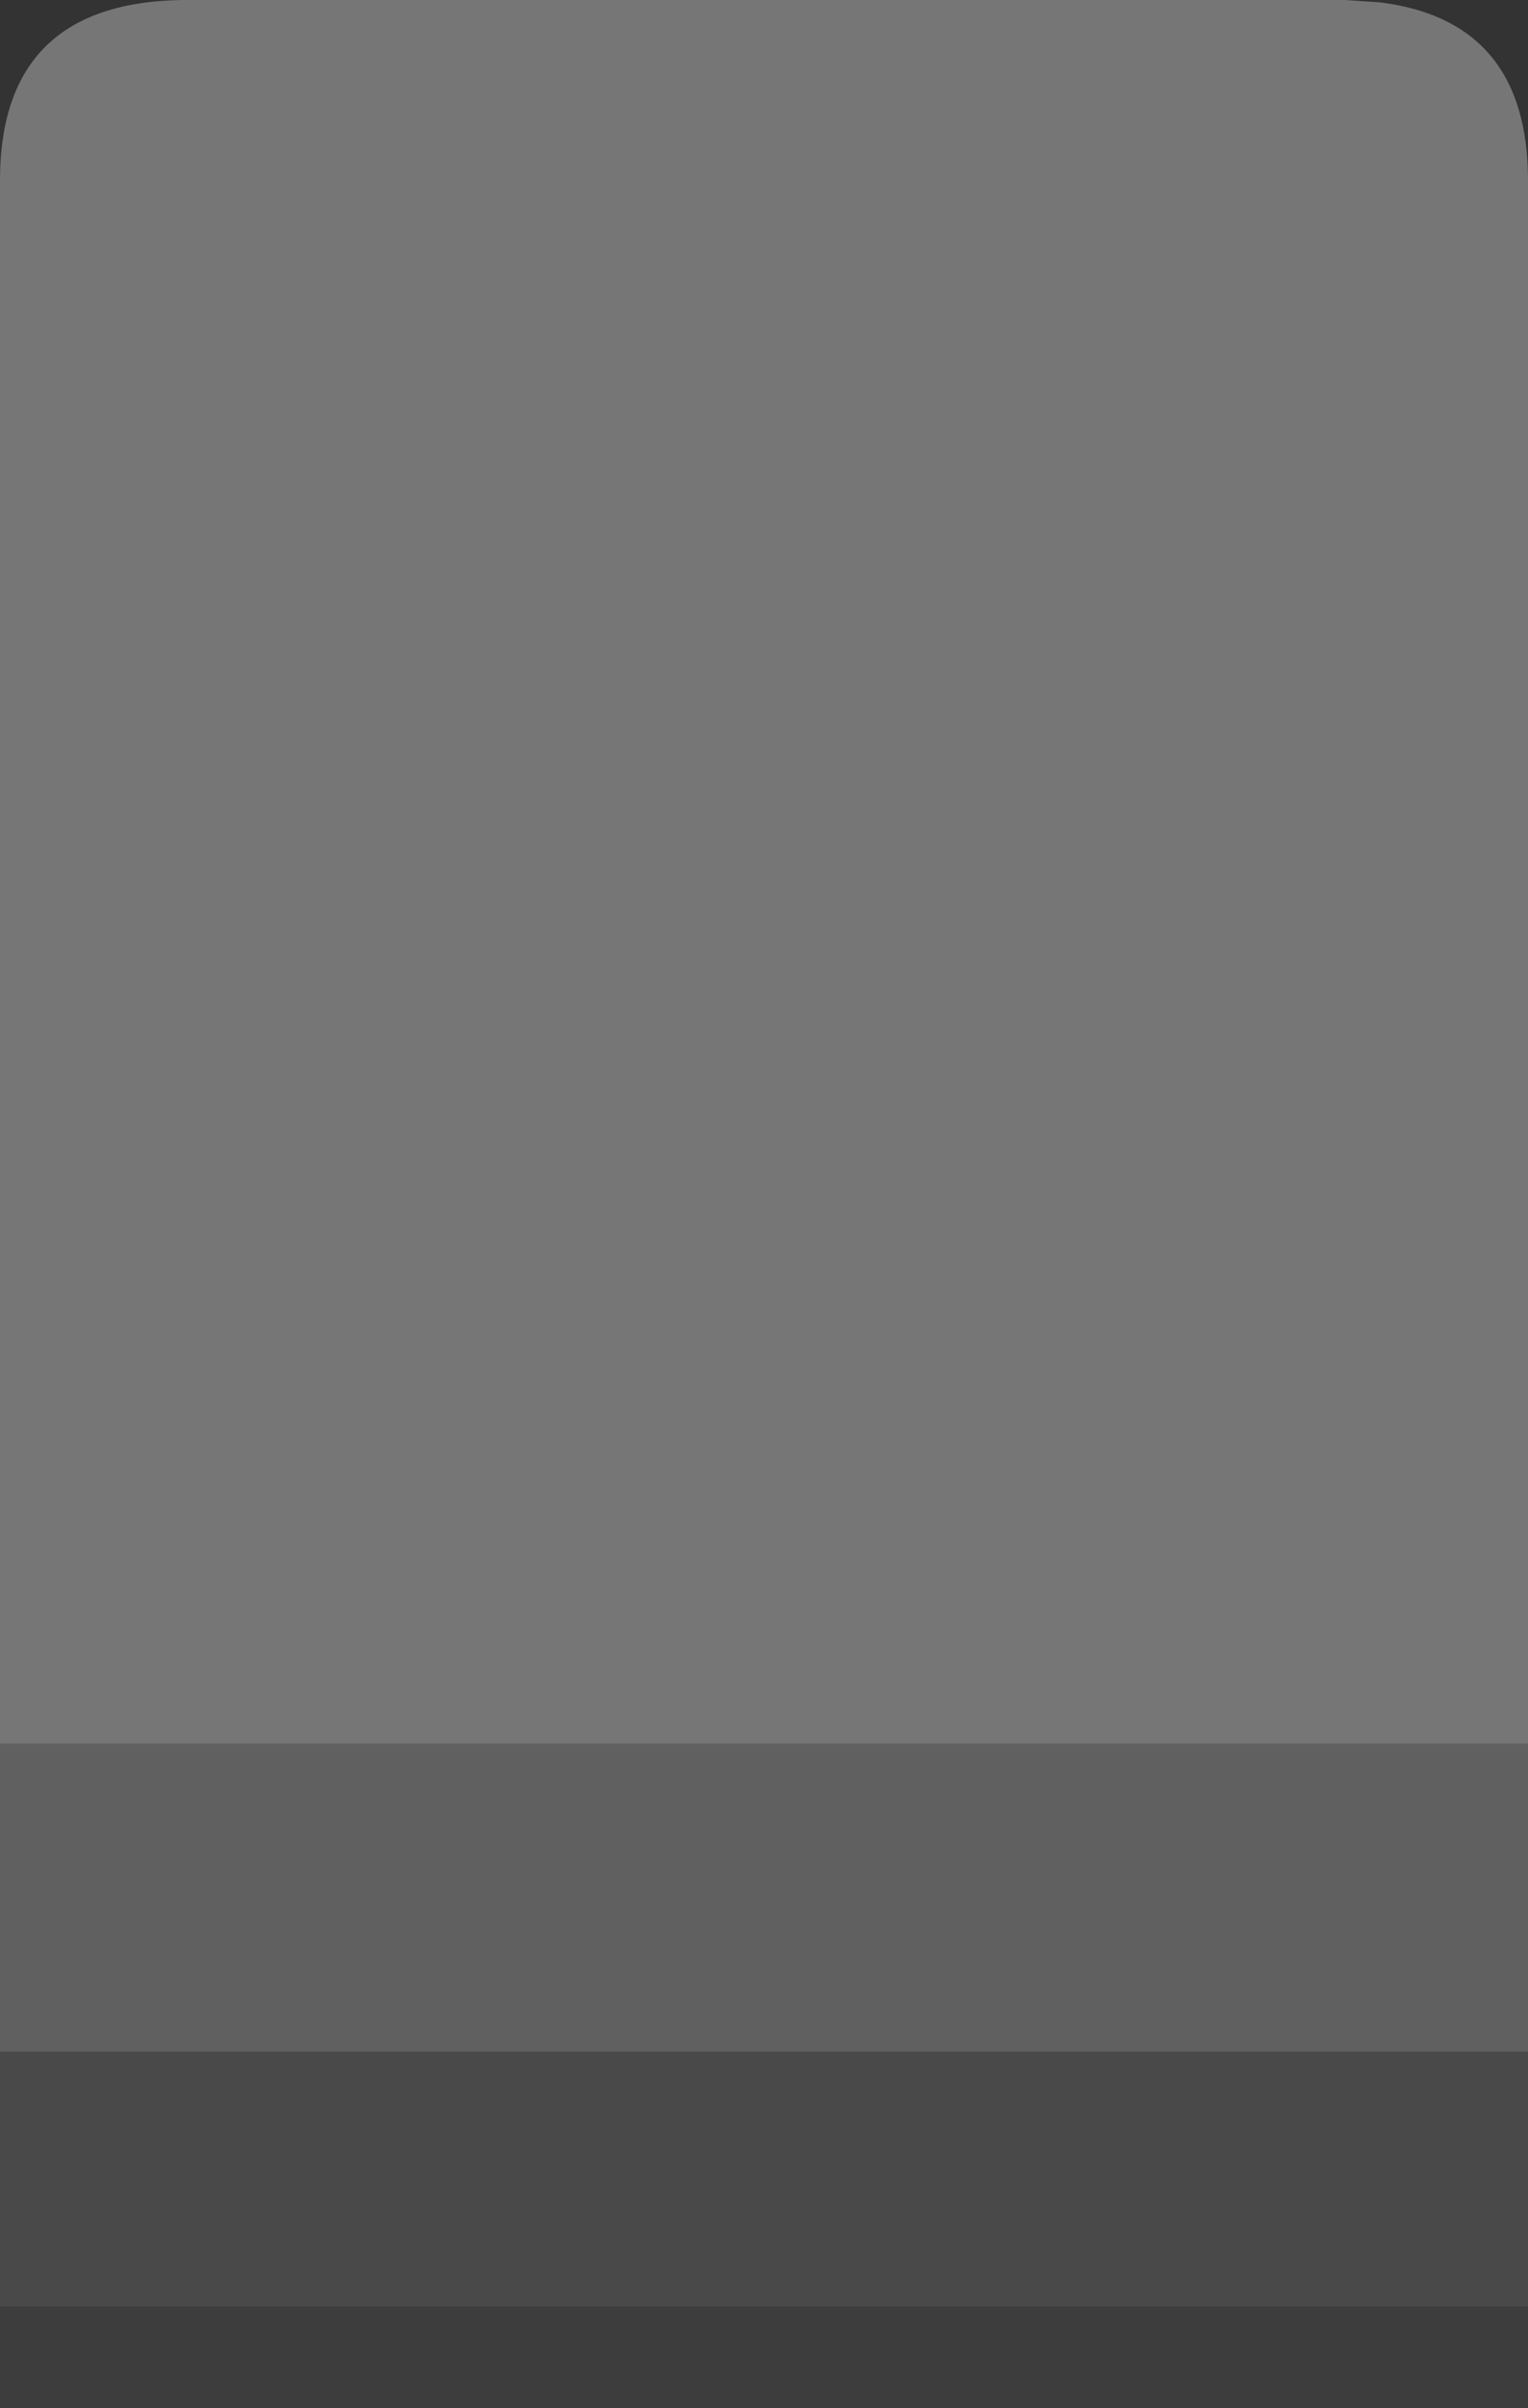 <?xml version="1.0" encoding="UTF-8" standalone="no"?>
<svg xmlns:ffdec="https://www.free-decompiler.com/flash" xmlns:xlink="http://www.w3.org/1999/xlink" ffdec:objectType="shape" height="52.0px" width="33.0px" xmlns="http://www.w3.org/2000/svg">
  <rect width="100%" height="100%" fill="#333333" stroke="none"/>
  <g transform="matrix(1.0, 0.0, 0.0, 1.0, -3.0, -3.0)">
    <path d="M3.0 40.65 L3.0 6.9 Q3.0 3.05 6.95 3.0 L7.1 3.0 30.65 3.0 32.05 3.0 32.8 3.05 Q36.0 3.45 36.0 6.9 L36.0 40.65 3.0 40.65" fill="#ffffff" fill-opacity="0.329" fill-rule="evenodd" stroke="none"/>
    <path d="M36.0 40.65 L36.0 47.3 3.0 47.3 3.0 40.65 36.0 40.65" fill="#ffffff" fill-opacity="0.22" fill-rule="evenodd" stroke="none"/>
    <path d="M36.0 47.3 L36.0 52.8 3.0 52.8 3.0 47.3 36.0 47.3" fill="#ffffff" fill-opacity="0.11" fill-rule="evenodd" stroke="none"/>
    <path d="M36.0 52.8 L36.0 55.0 3.0 55.0 3.0 52.8 36.0 52.8" fill="#ffffff" fill-opacity="0.051" fill-rule="evenodd" stroke="none"/>
  </g>
</svg>
